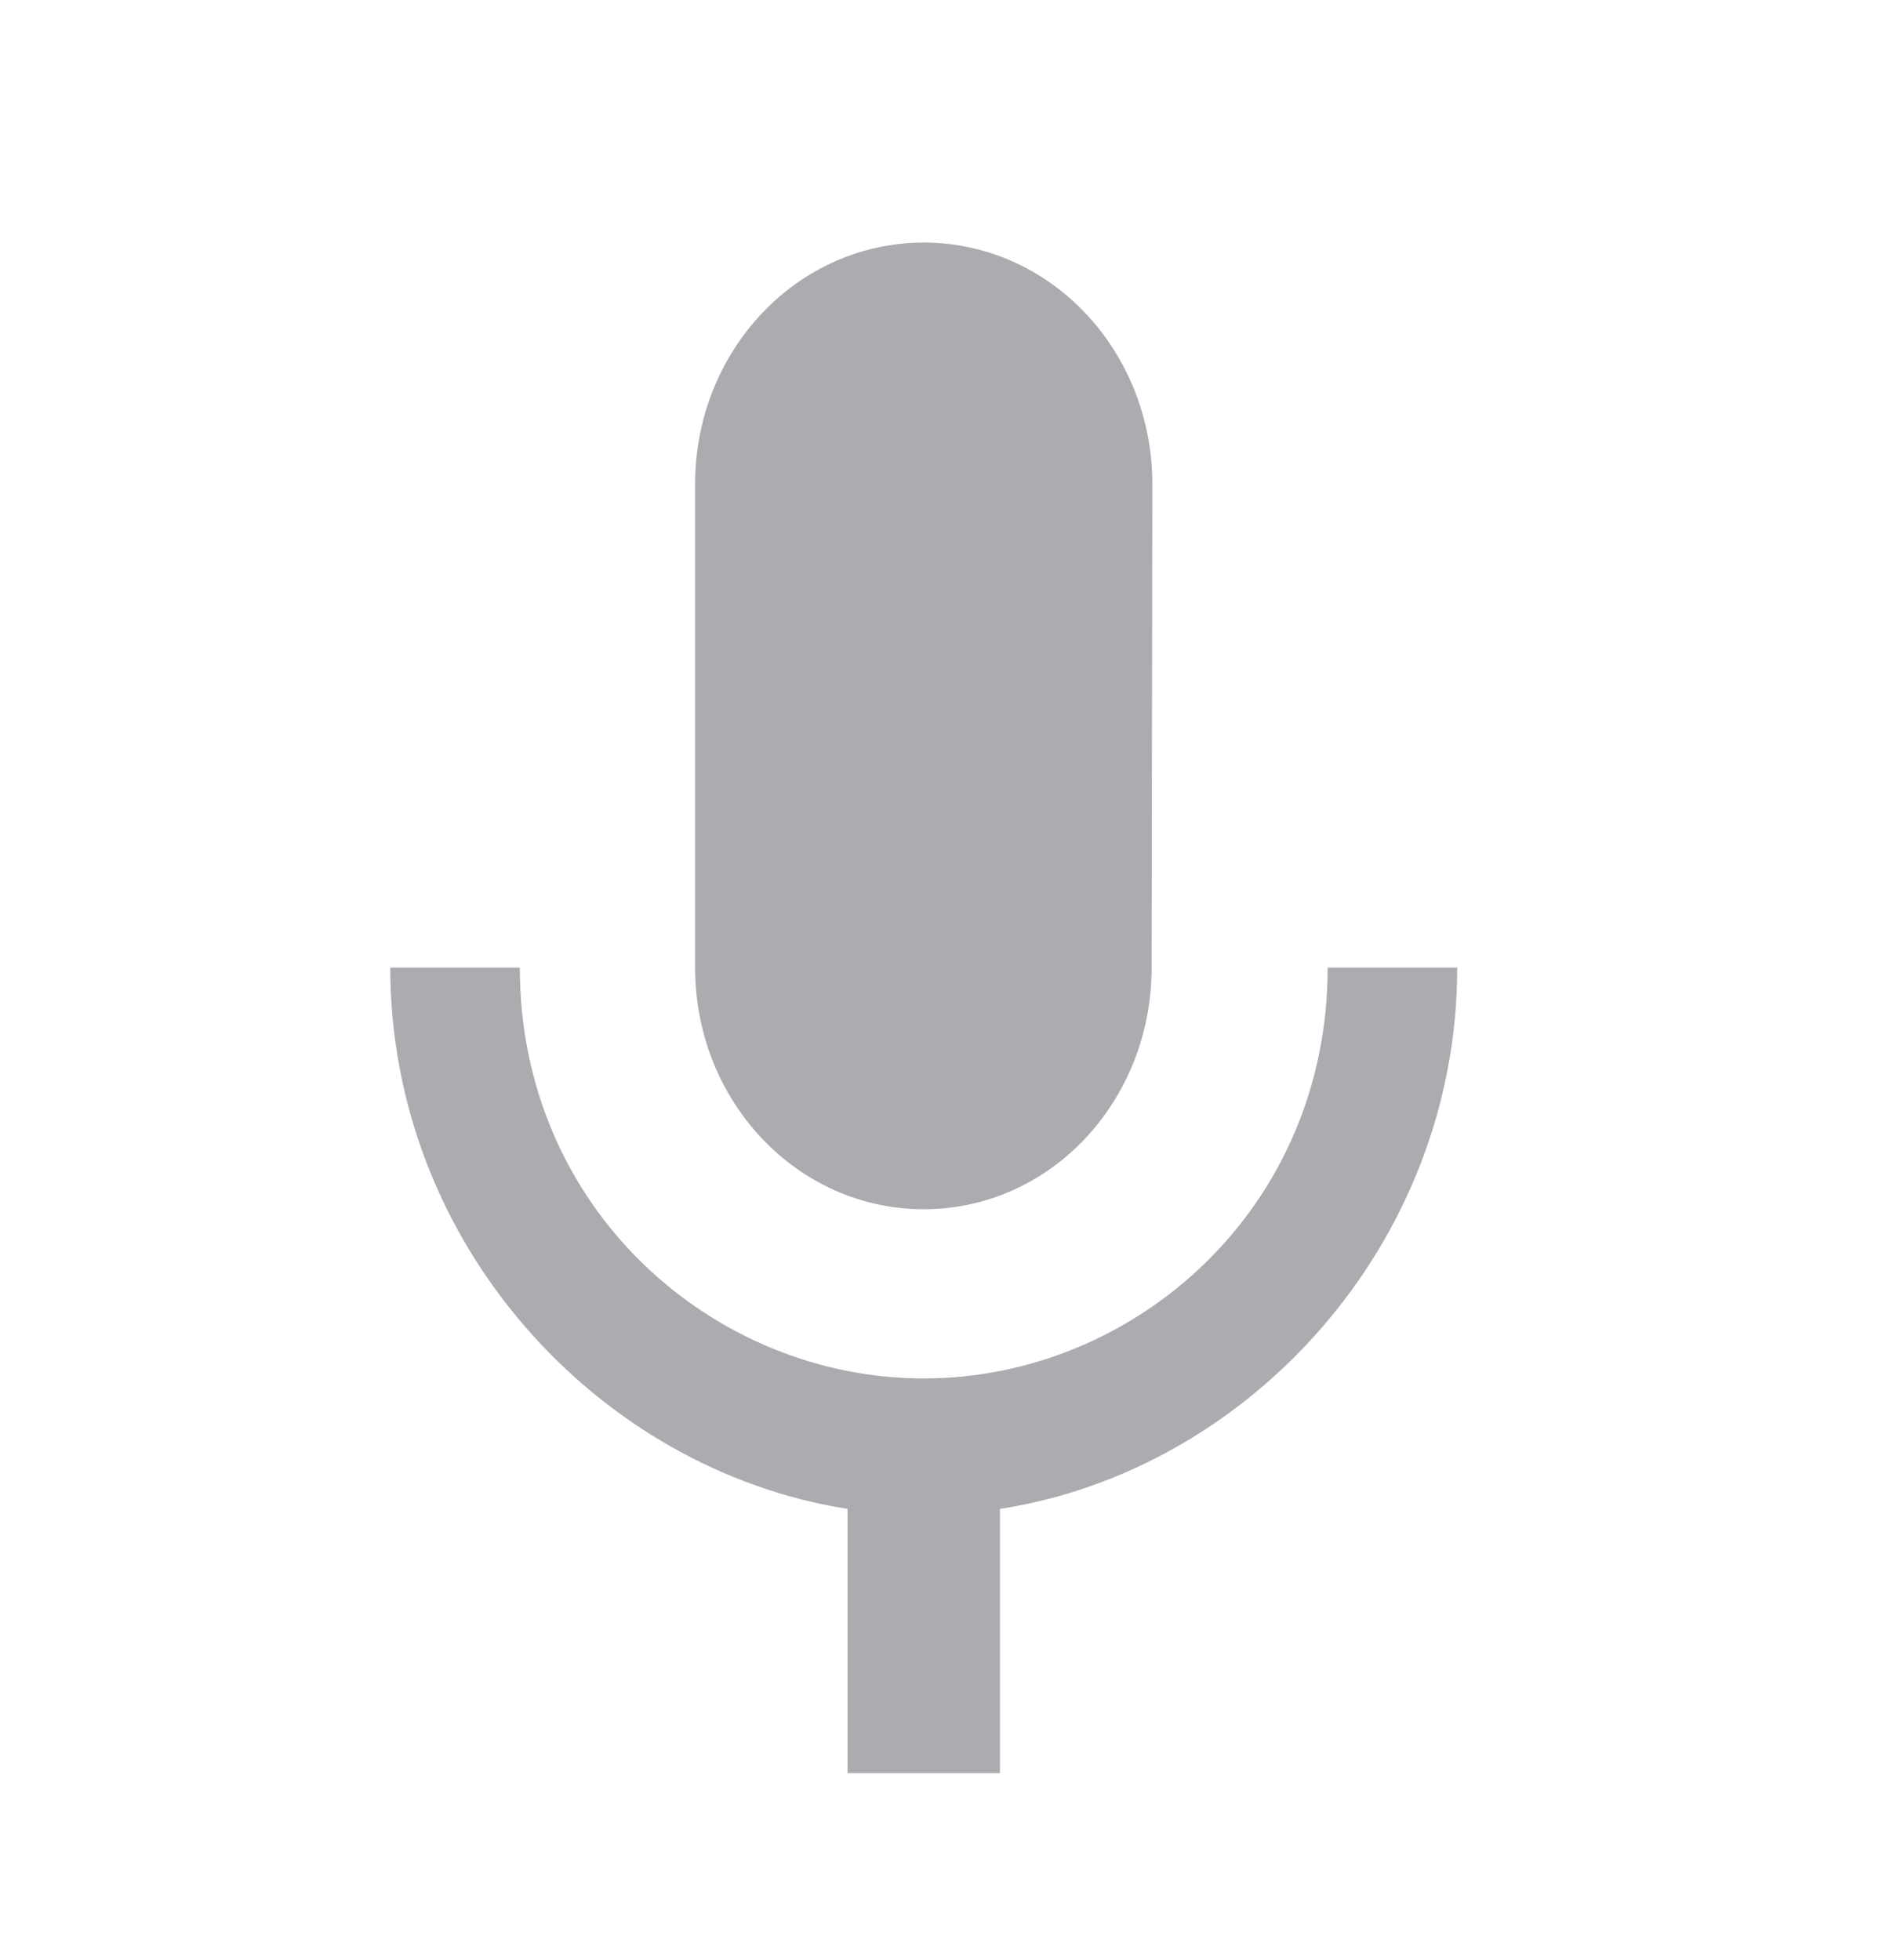<svg width="24" height="25" viewBox="0 0 24 25" fill="none" xmlns="http://www.w3.org/2000/svg">
<path d="M11.78 15.423C13.393 15.423 14.686 14.046 14.686 12.341L14.695 6.176C14.695 4.471 13.393 3.094 11.78 3.094C10.167 3.094 8.864 4.471 8.864 6.176V12.341C8.864 14.046 10.167 15.423 11.78 15.423ZM16.931 12.341C16.931 15.423 14.462 17.581 11.78 17.581C9.098 17.581 6.629 15.423 6.629 12.341H4.977C4.977 15.855 7.62 18.742 10.808 19.245V22.615H12.752V19.245C15.939 18.752 18.583 15.855 18.583 12.341H16.931Z" fill="#070311" fill-opacity="0.33"/>
</svg>
